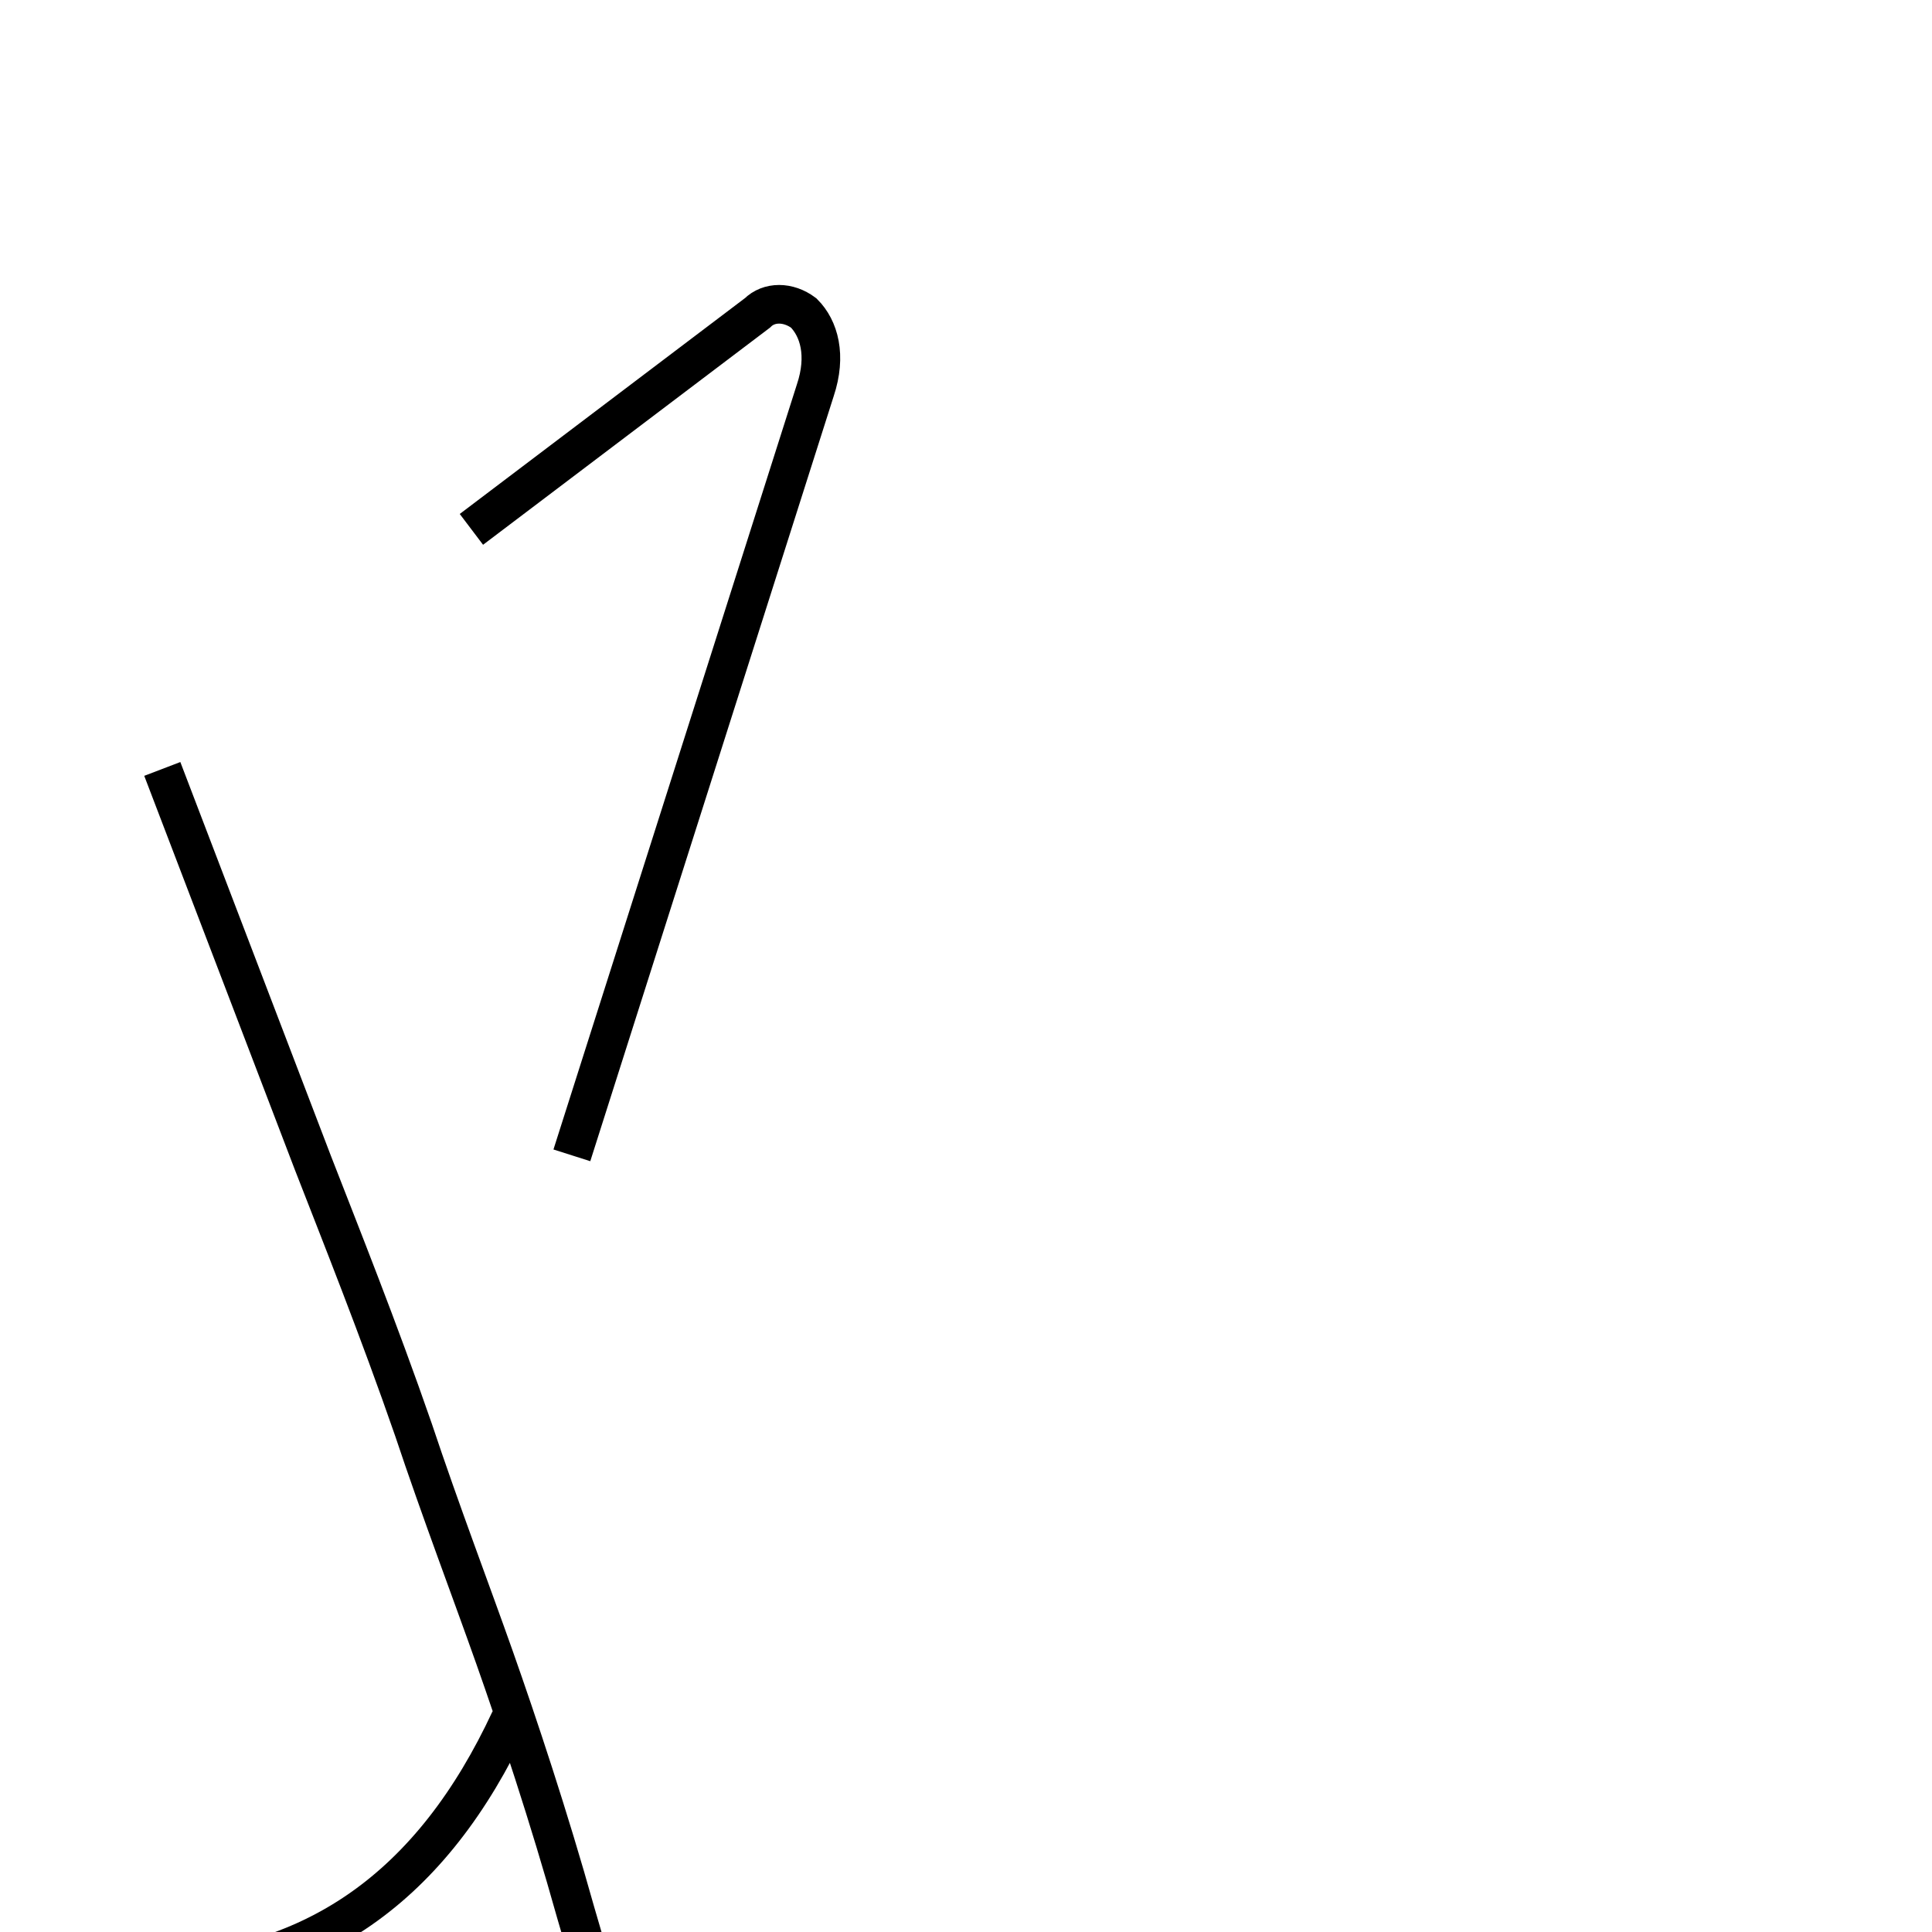 <?xml version='1.0' encoding='utf8'?>
<svg viewBox="0.0 -6.0 50.0 50.0" version="1.1" xmlns="http://www.w3.org/2000/svg">
<rect x="0.0" y="-6.0" width="50.0" height="50.0" fill="#808080" stroke="none"/>
<rect x="-1000" y="-1000" width="2000" height="2000" stroke="white" fill="white"/>
<g style="fill:white;stroke:#000000;  stroke-width:1">
<path d="M 3.5 7.1 C 8.1 7.1 11.2 4.8 13.2 0.5 M 4.2 -24.1 L 8.1 -13.9 C 8.8 -12.1 9.8 -9.6 10.7 -7.0 C 11.4 -4.9 12.2 -2.8 12.8 -1.1 C 13.4 0.6 14.2 3.0 14.9 5.5 C 15.8 8.6 16.9 12.2 18.0 15.8 C 18.6 18.1 19.4 21.1 20.1 24.4 C 20.4 25.9 19.6 27.1 18.1 27.1 L 12.3 27.1 M 12.2 -30.3 L 19.6 -35.9 C 19.9 -36.2 20.4 -36.2 20.8 -35.9 C 21.2 -35.5 21.4 -34.8 21.1 -33.9 L 14.8 -14.1" transform="translate(0.0, 38.0)" />
</g>
</svg>